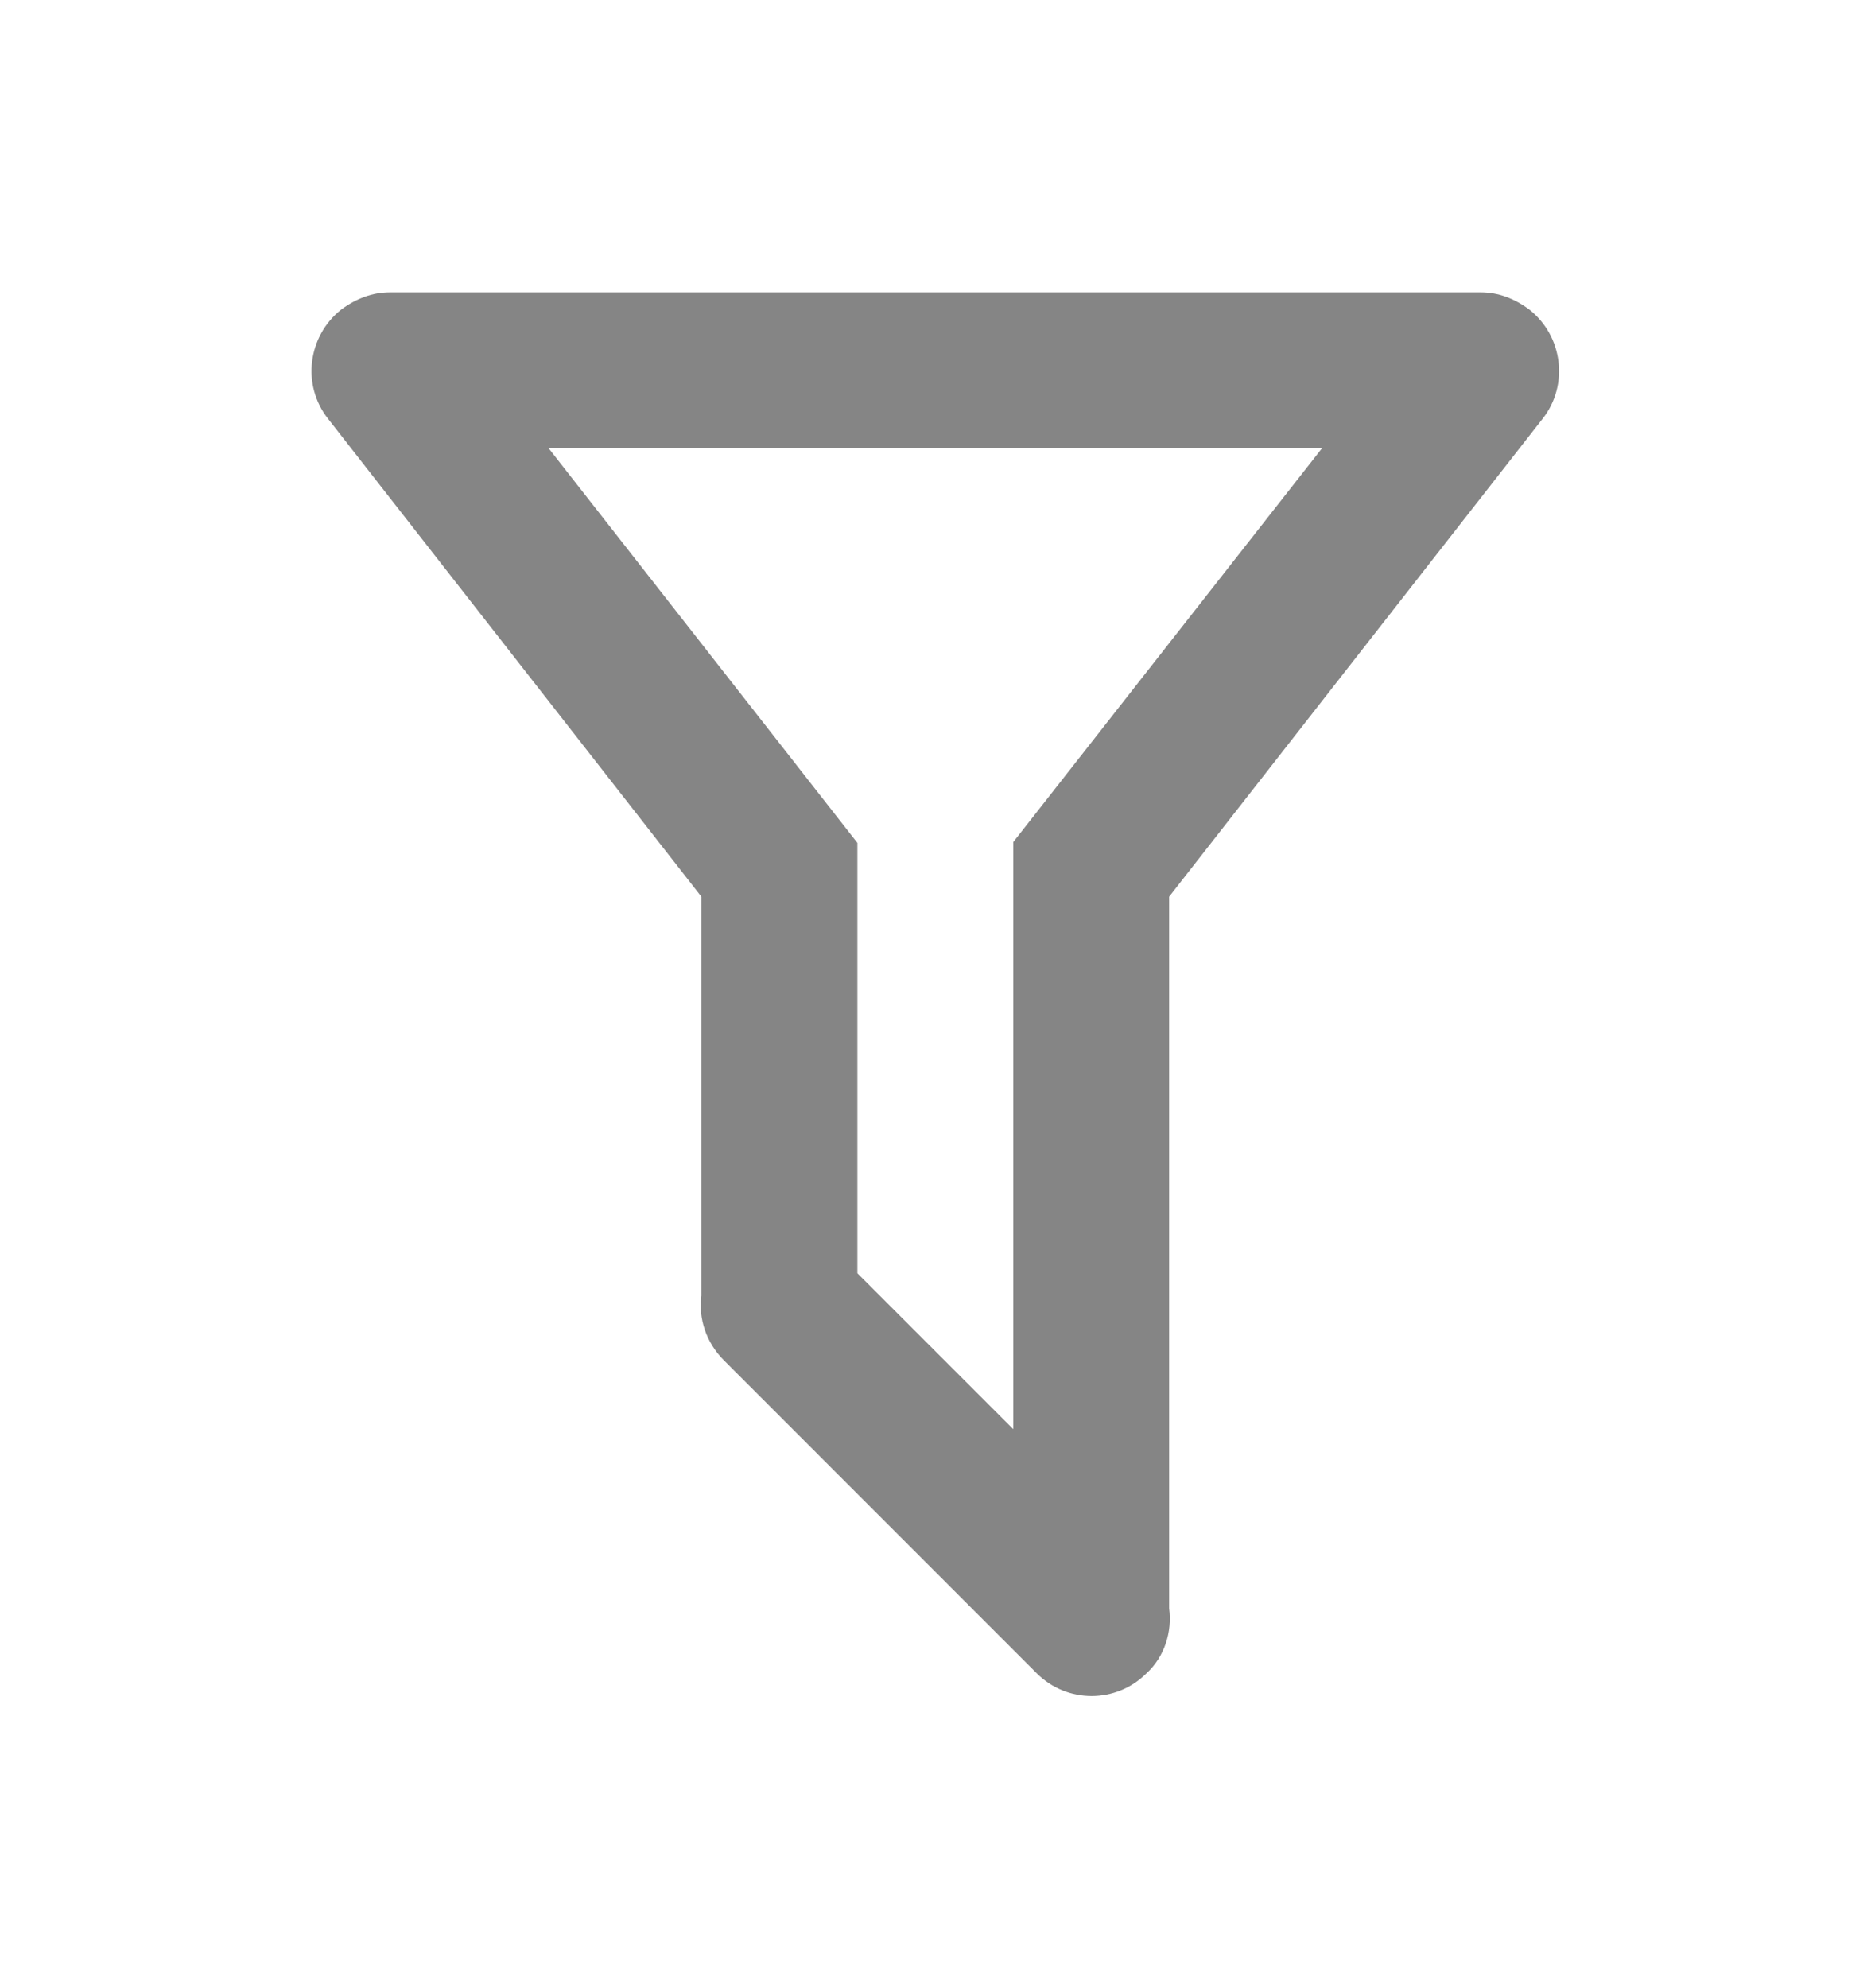 <svg width="16" height="17" viewBox="0 0 16 17" fill="none" xmlns="http://www.w3.org/2000/svg">
<g id="filter-outline">
<path id="Vector" d="M9.998 13.753C10.025 13.953 9.958 14.167 9.805 14.307C9.545 14.567 9.125 14.567 8.865 14.307L6.192 11.633C6.038 11.48 5.972 11.273 5.998 11.08V7.667L2.805 3.58C2.578 3.293 2.632 2.873 2.918 2.647C3.045 2.553 3.185 2.5 3.332 2.5H12.665C12.812 2.5 12.952 2.553 13.078 2.647C13.365 2.873 13.418 3.293 13.192 3.58L9.998 7.667V13.753ZM4.692 3.833L7.332 7.207V10.887L8.665 12.22V7.2L11.305 3.833H4.692Z" fill="#858585"/>
</g>
</svg>
